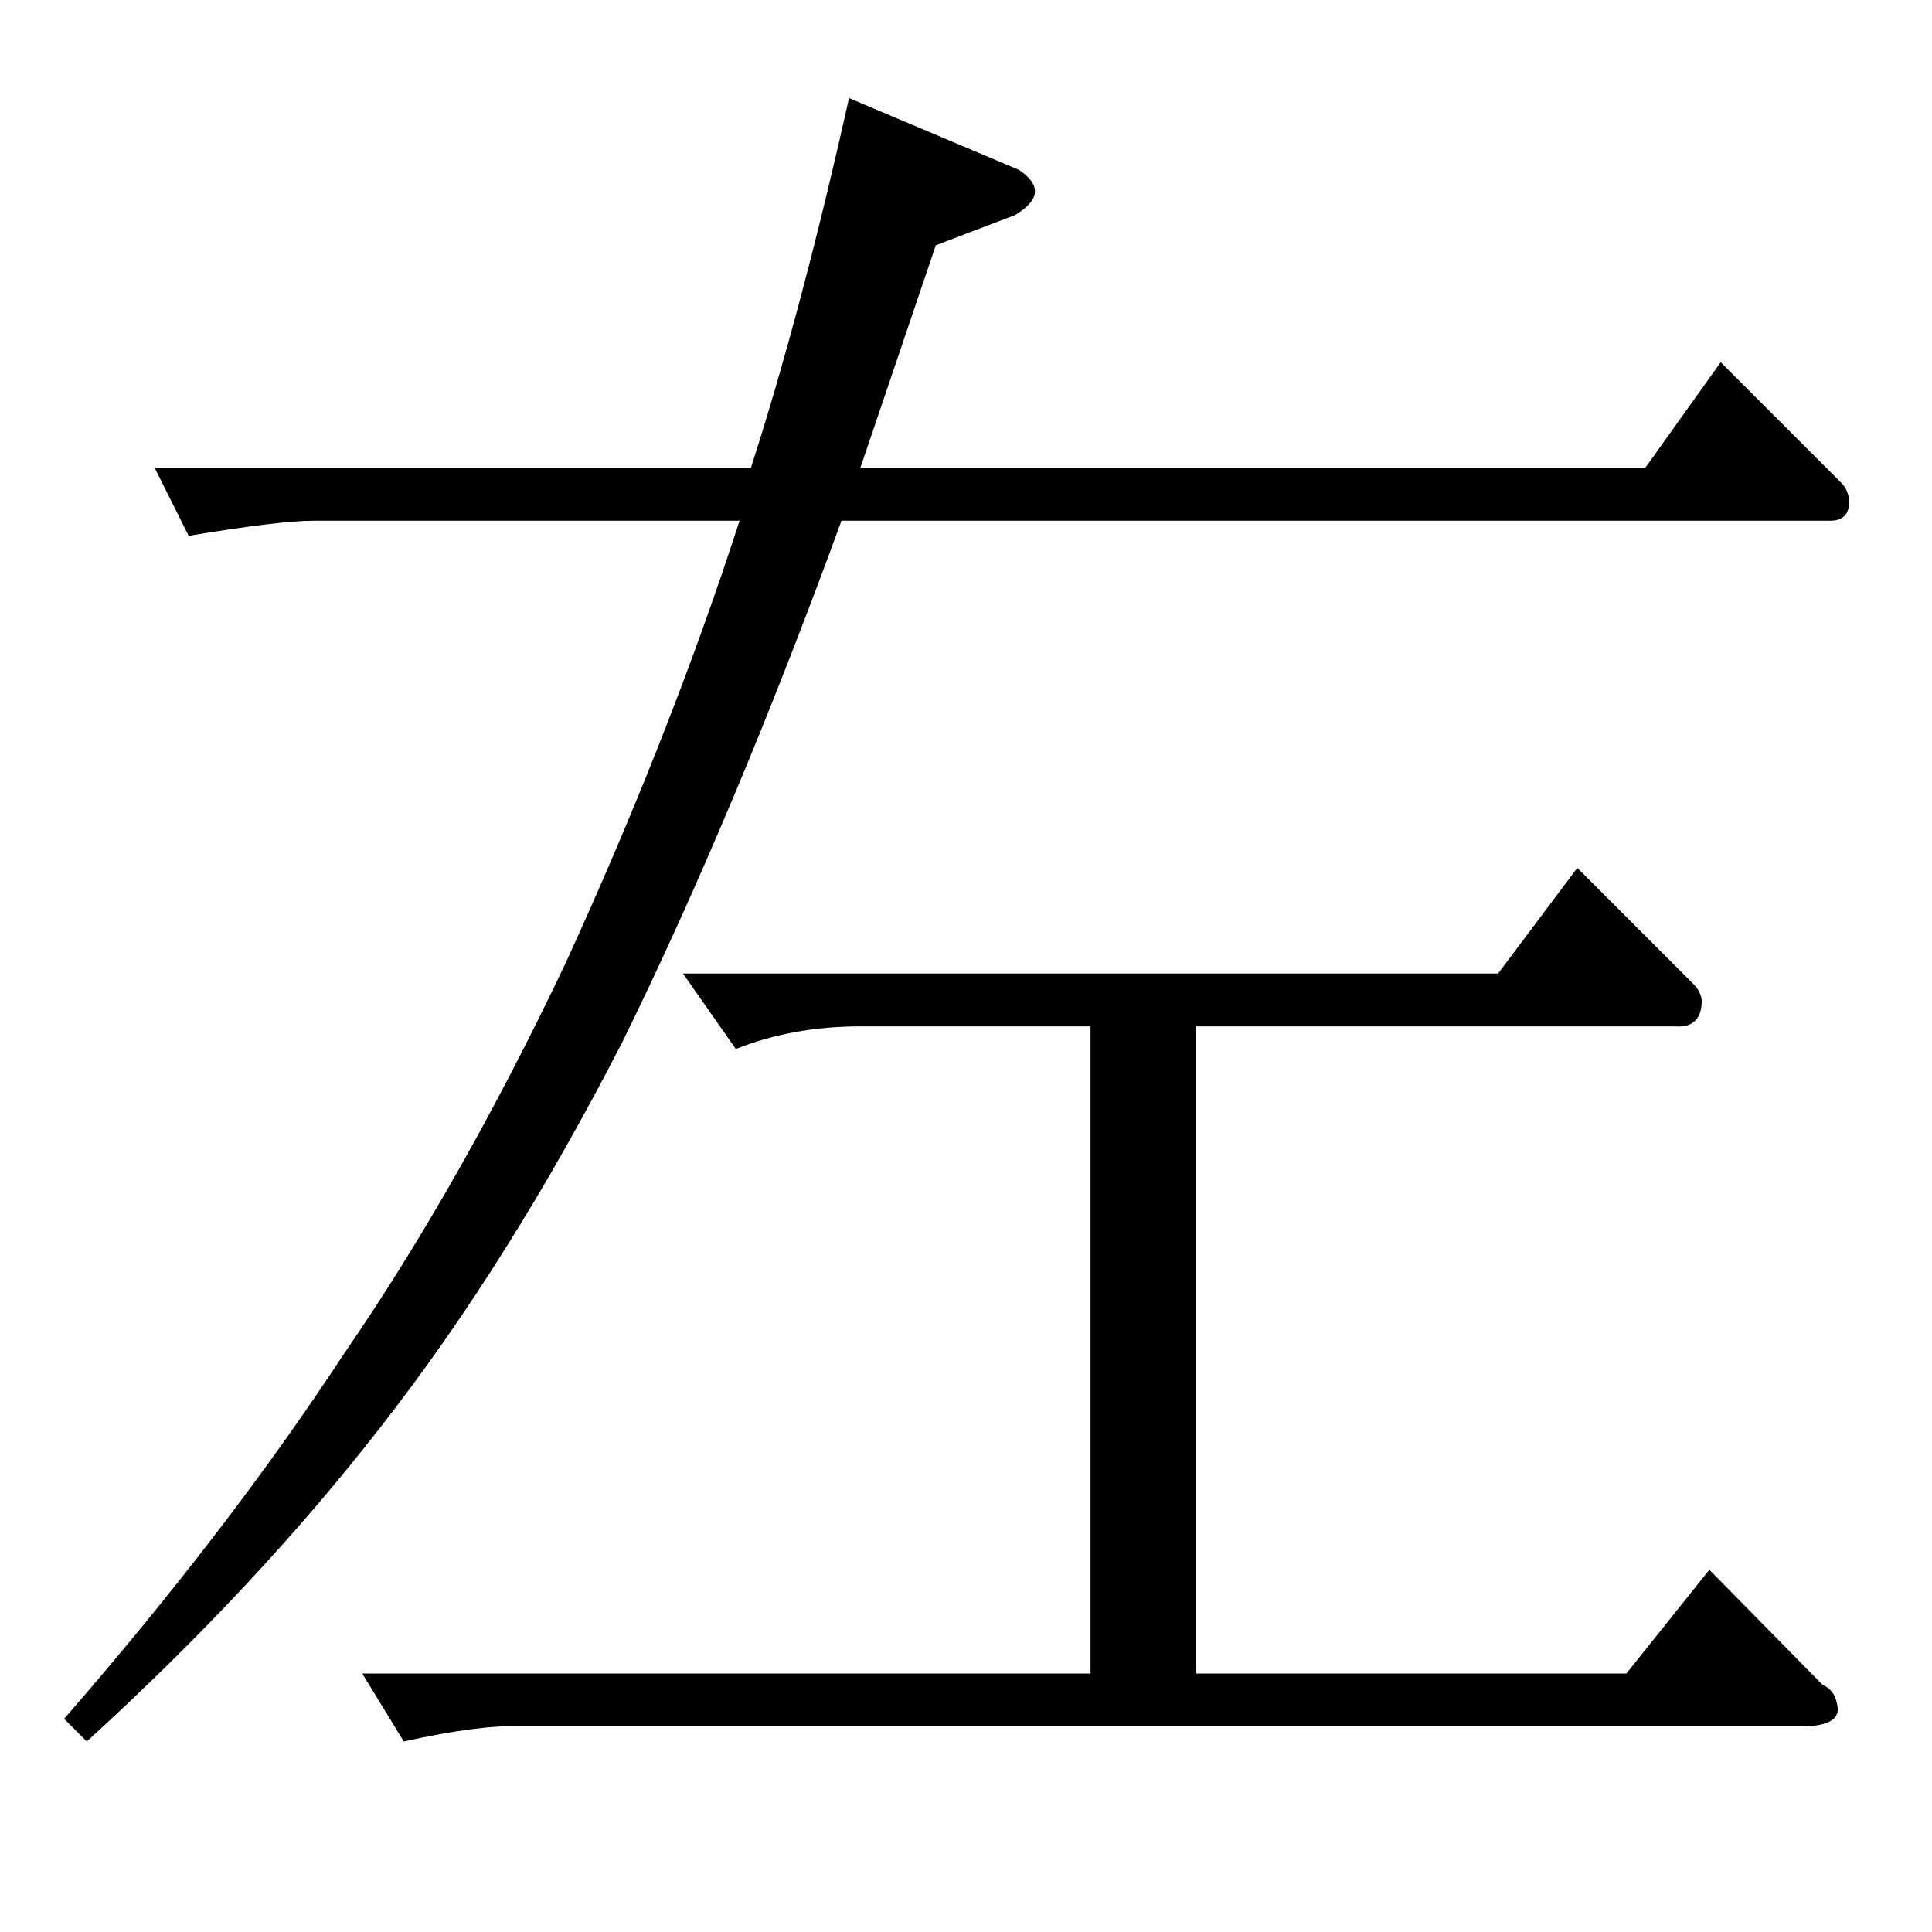 <?xml version="1.0" standalone="no"?>
<!DOCTYPE svg PUBLIC "-//W3C//DTD SVG 1.1//EN" "http://www.w3.org/Graphics/SVG/1.1/DTD/svg11.dtd" >
<svg xmlns="http://www.w3.org/2000/svg" xmlns:xlink="http://www.w3.org/1999/xlink" version="1.1" viewBox="0 -205 1024 1024">
  <g transform="matrix(1 0 0 -1 0 819)">
   <path fill="currentColor"
d="M82 776h316q27 84 52 196l90 -38q18 -12 -2 -24l-42 -16l-40 -118h416l40 56l64 -64q3 -3 4 -8q1 -12 -10 -12h-524q-57 -156 -116 -276q-60 -117 -128 -204q-66 -85 -156 -167l-12 12q87 100 148 193q62 90 118 208q55 120 92 234h-226q-18 0 -66 -8l-18 36v0v0z
M362 508h432l42 56l62 -62q3 -3 4 -8q0 -15 -14 -14h-254v-343h228l44 55l60 -61q7 -3 8 -12t-16 -10h-682q-21 1 -62 -8l-22 36h386v343h-122q-36 0 -66 -12l-28 40v0v0z" />
  </g>

</svg>
